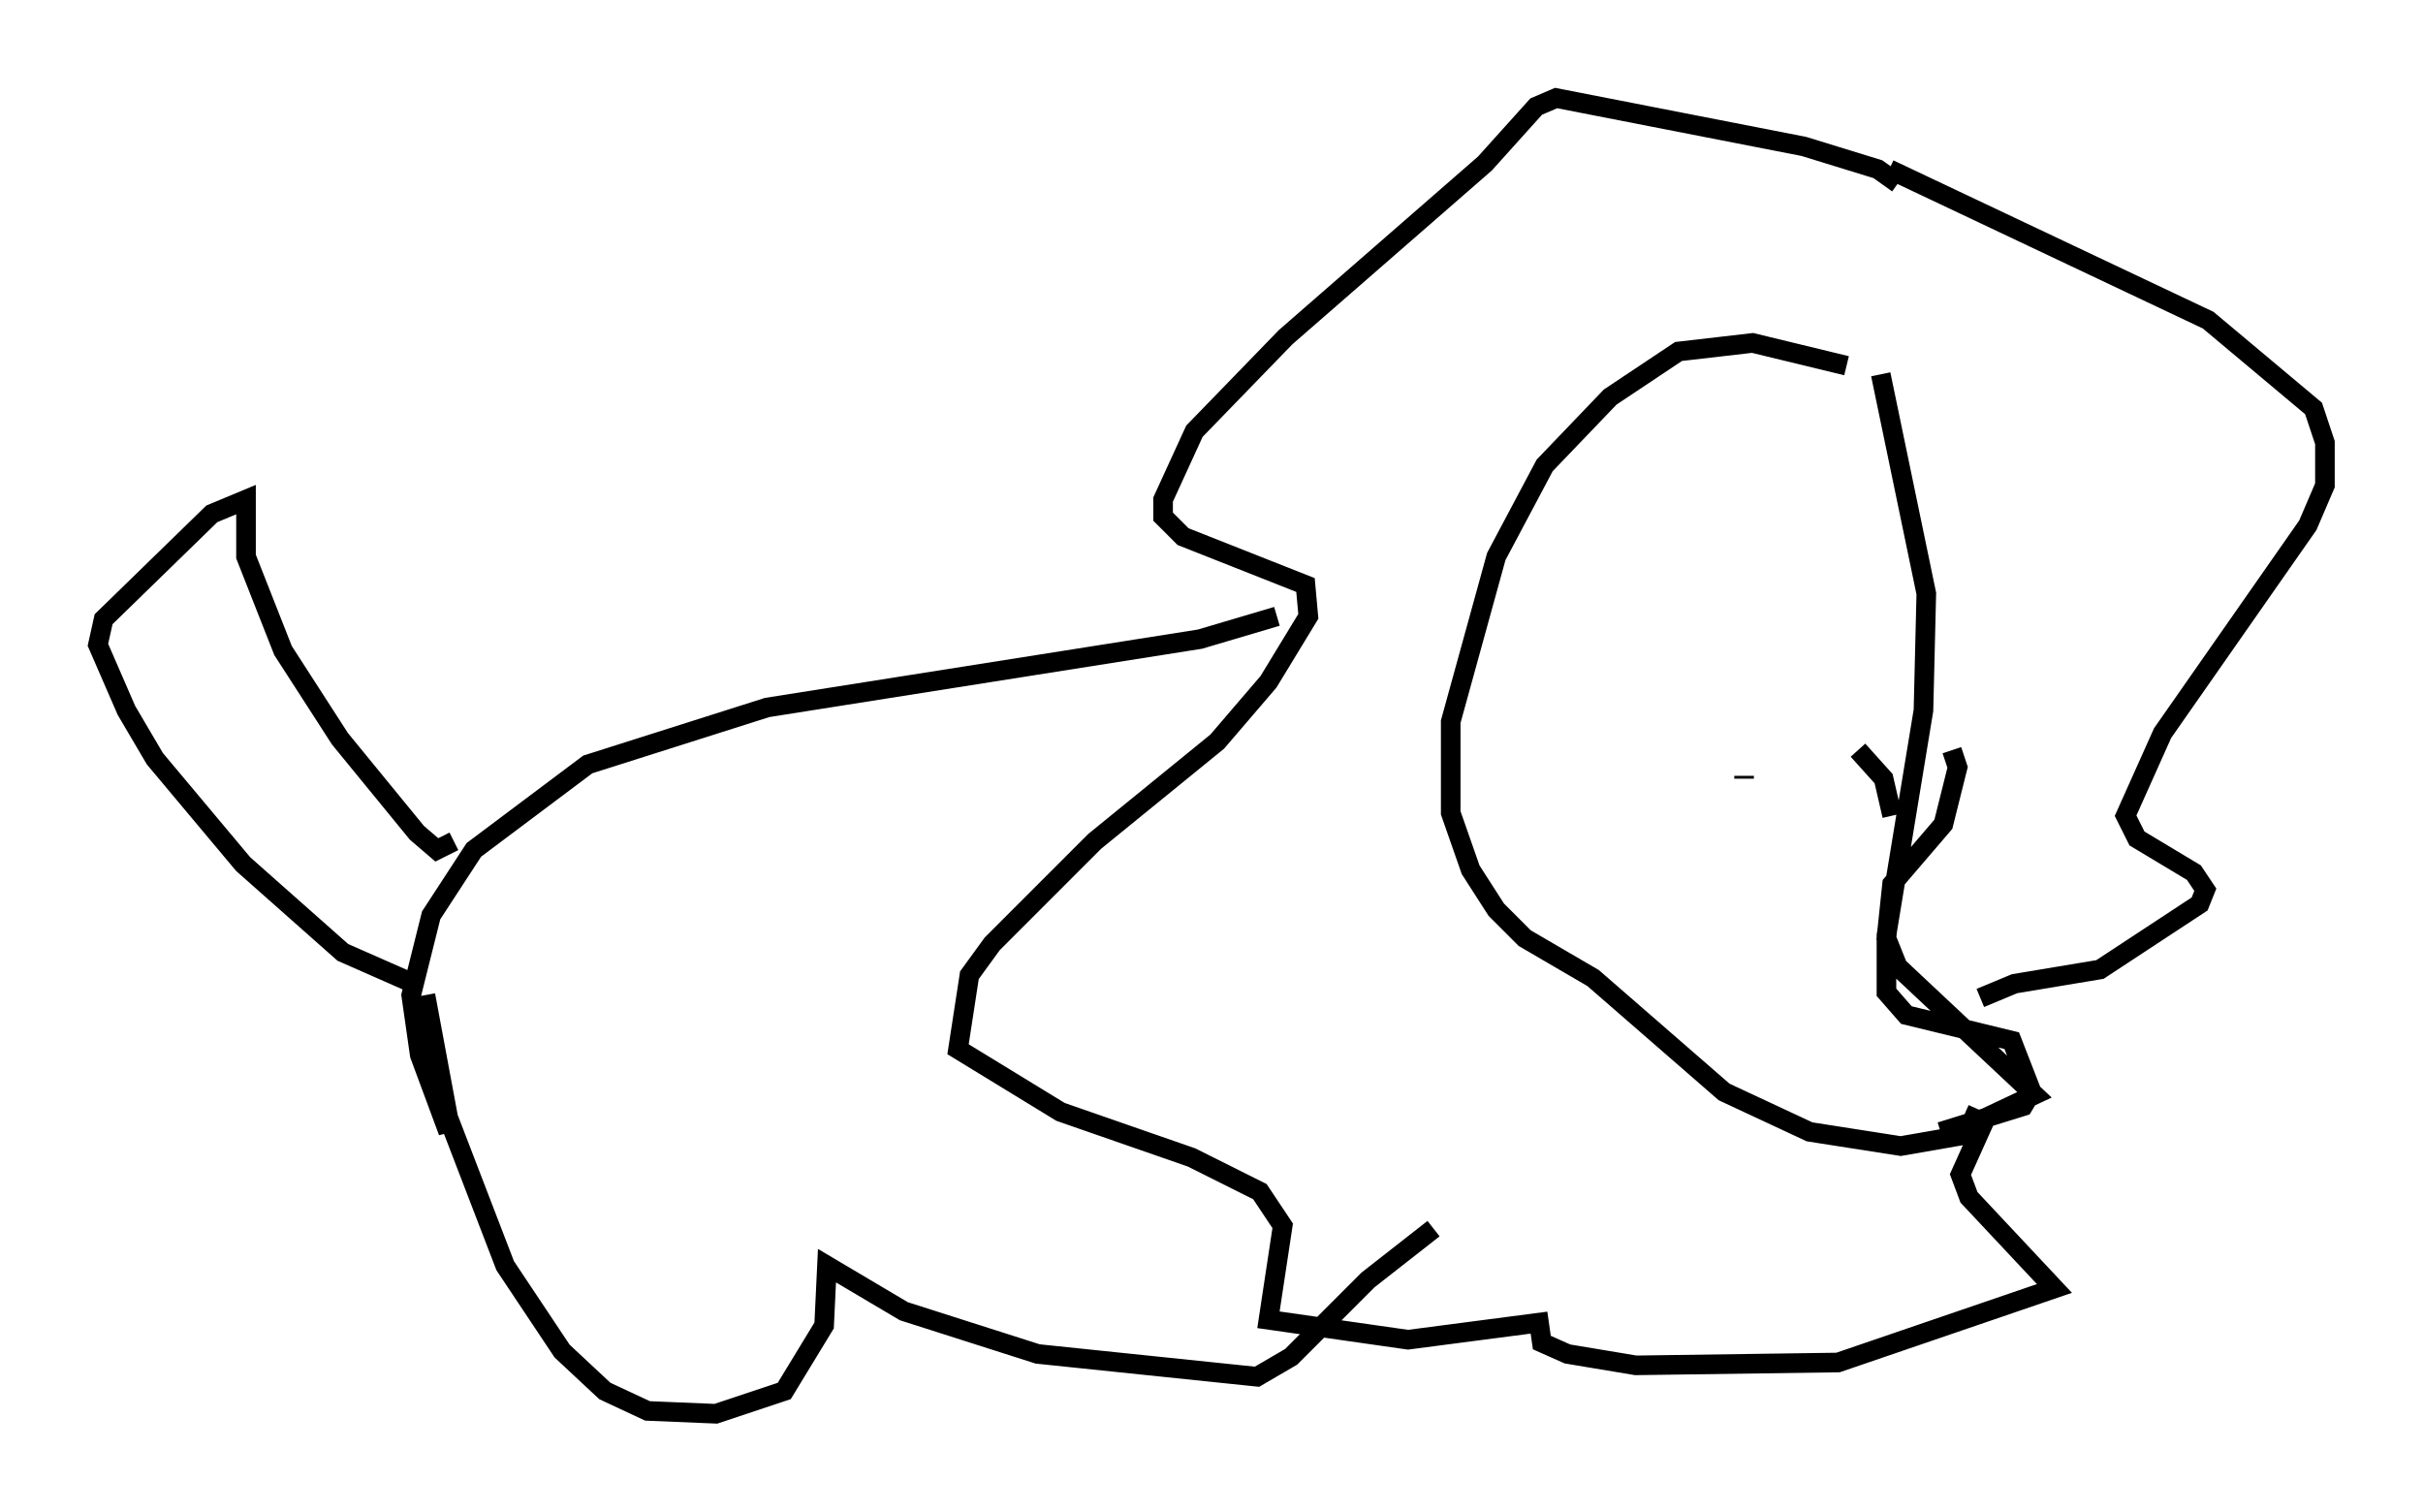 <?xml version="1.0" encoding="utf-8" ?>
<svg baseProfile="full" height="77.106" version="1.1" width="123.586" xmlns="http://www.w3.org/2000/svg" xmlns:ev="http://www.w3.org/2001/xml-events" xmlns:xlink="http://www.w3.org/1999/xlink"><defs /><rect fill="white" height="77.106" width="123.586" x="0" y="0" /><path d="M95.637, 20.251 m-1.453, -1.598 l-4.793, -1.162 -3.777, 0.436 l-3.486, 2.324 -3.341, 3.486 l-2.469, 4.648 -2.324, 8.425 l0.0, 4.648 1.017, 2.905 l1.307, 2.034 1.453, 1.453 l3.486, 2.034 6.682, 5.81 l4.358, 2.034 4.648, 0.726 l3.341, -0.581 0.581, -1.307 m-4.939, -37.475 l2.324, 11.184 -0.145, 5.955 l-1.888, 11.475 0.0, 2.905 l1.017, 1.162 5.374, 1.307 l1.017, 2.615 -0.436, 0.726 l-4.212, 1.307 m0.436, -2.615 l0.0, 0.0 m-10.458, -15.397 l0.0, -0.145 m4.503, -1.017 l0.0, 0.0 m1.307, -0.291 l1.307, 1.453 0.436, 1.888 m0.291, -32.246 l-1.017, -0.726 -3.777, -1.162 l-12.637, -2.469 -1.017, 0.436 l-2.615, 2.905 -10.168, 8.86 l-4.648, 4.793 -1.598, 3.486 l0.0, 0.872 1.017, 1.017 l6.246, 2.469 0.145, 1.598 l-2.034, 3.341 -2.615, 3.05 l-6.246, 5.084 -5.229, 5.229 l-1.162, 1.598 -0.581, 3.777 l5.229, 3.196 6.682, 2.324 l3.486, 1.743 1.162, 1.743 l-0.726, 4.793 7.117, 1.017 l6.682, -0.872 0.145, 1.017 l1.307, 0.581 3.486, 0.581 l10.313, -0.145 11.039, -3.777 l-4.358, -4.648 -0.436, -1.162 l1.307, -2.905 2.469, -1.162 l-6.972, -6.536 -0.581, -1.453 l0.291, -2.76 2.615, -3.05 l0.726, -2.905 -0.291, -0.872 m-3.196, -29.631 l16.268, 7.698 5.374, 4.503 l0.581, 1.743 0.0, 2.179 l-0.872, 2.034 -7.408, 10.603 l-1.888, 4.212 0.581, 1.162 l2.905, 1.743 0.581, 0.872 l-0.291, 0.726 -5.084, 3.341 l-4.358, 0.726 -1.743, 0.726 m-35.877, -19.464 l-3.922, 1.162 -22.078, 3.486 l-9.151, 2.905 -5.81, 4.358 l-2.179, 3.341 -1.017, 4.067 l0.436, 3.05 1.453, 3.922 l-0.291, -2.034 m0.581, -12.782 l-0.872, 0.436 -1.017, -0.872 l-3.922, -4.793 -2.905, -4.503 l-1.888, -4.793 0.0, -2.905 l-1.743, 0.726 -5.52, 5.374 l-0.291, 1.307 1.453, 3.341 l1.453, 2.469 4.503, 5.374 l5.084, 4.503 3.631, 1.598 m0.581, 0.581 l1.162, 6.246 2.905, 7.553 l2.905, 4.358 2.179, 2.034 l2.179, 1.017 3.486, 0.145 l3.486, -1.162 2.034, -3.341 l0.145, -3.05 3.922, 2.324 l6.827, 2.179 11.184, 1.162 l1.743, -1.017 3.922, -3.922 l3.341, -2.615 " fill="none" stroke="black" stroke-width="1" /></svg>
